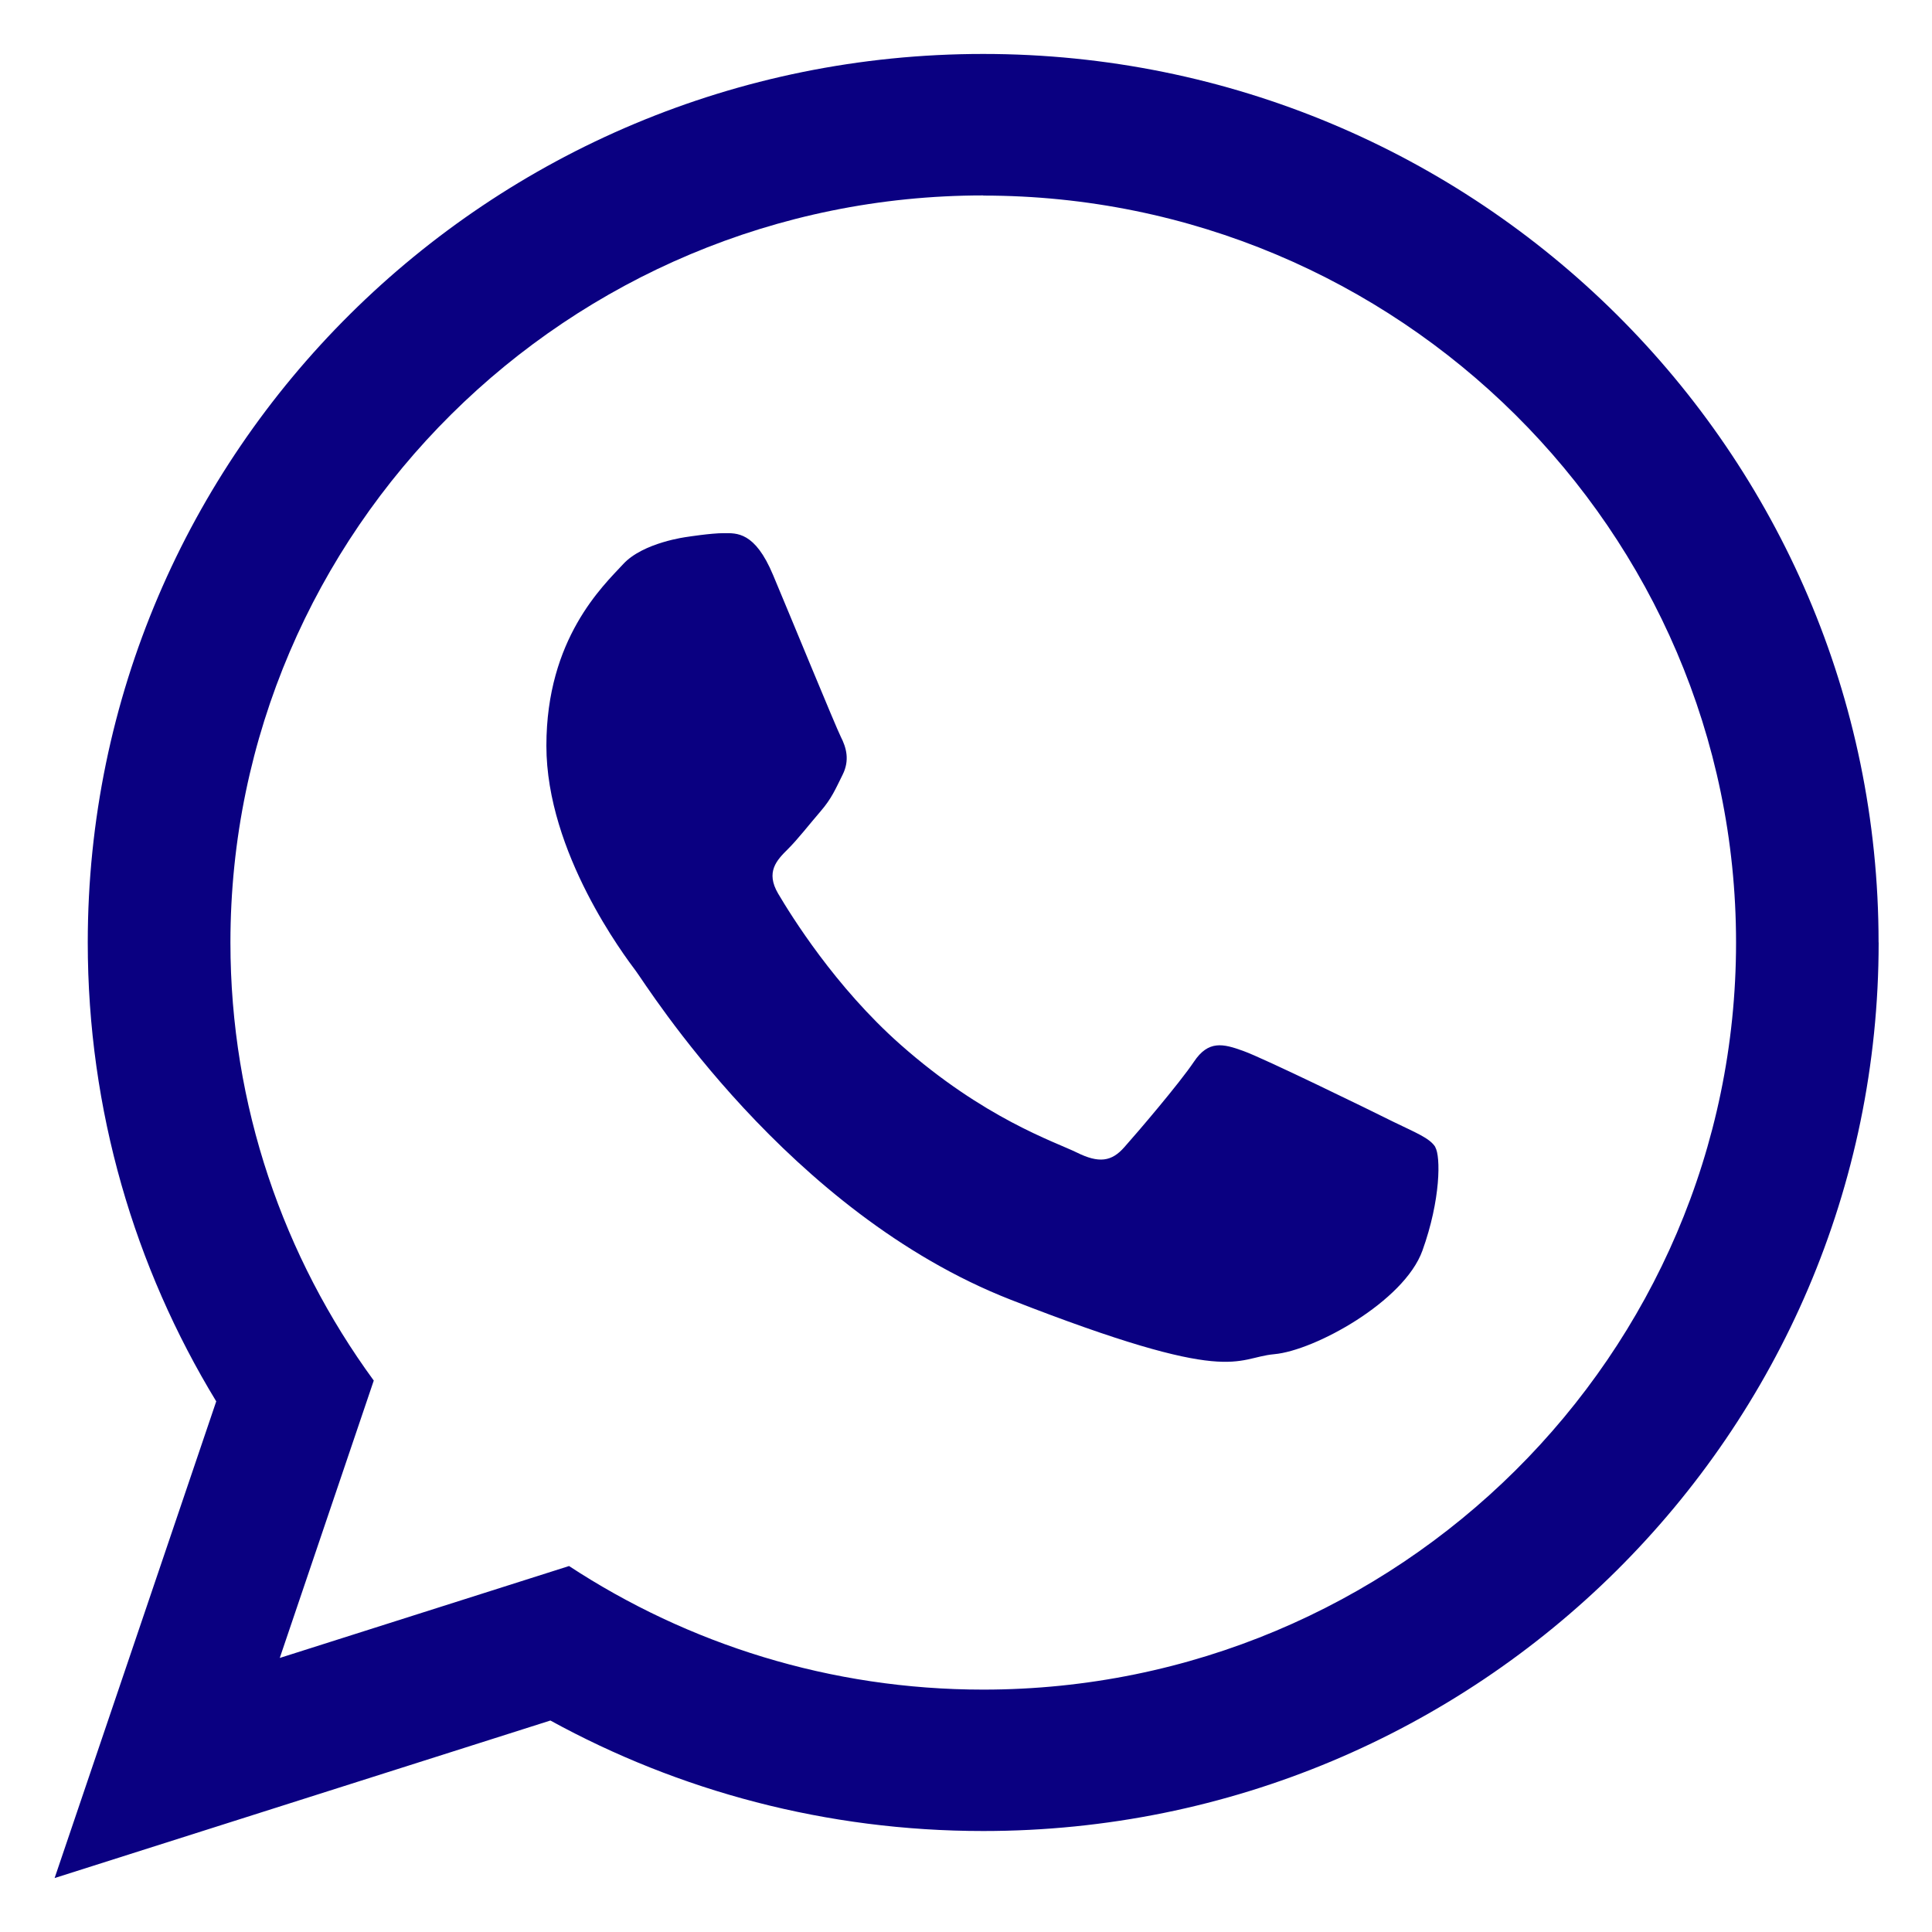 <svg width="26" height="26" viewBox="0 0 26 26" fill="none" xmlns="http://www.w3.org/2000/svg">
<path fill-rule="evenodd" clip-rule="evenodd" d="M25.282 12.684C25.282 19.287 19.887 24.641 13.232 24.641C11.12 24.641 9.134 24.102 7.407 23.154L0.735 25.274L2.91 18.859C1.813 17.057 1.181 14.943 1.181 12.684C1.181 6.08 6.575 0.726 13.231 0.726C19.887 0.726 25.281 6.08 25.281 12.684H25.282ZM13.232 2.63C7.645 2.63 3.101 7.139 3.101 12.684C3.101 14.882 3.817 16.92 5.03 18.579L3.765 22.312L7.658 21.075C9.257 22.124 11.174 22.738 13.232 22.738C18.818 22.738 23.363 18.228 23.363 12.685C23.363 7.143 18.817 2.632 13.232 2.632V2.63ZM19.317 15.438C19.243 15.315 19.046 15.241 18.75 15.096C18.456 14.949 17.002 14.239 16.731 14.143C16.461 14.045 16.262 13.996 16.067 14.289C15.87 14.582 15.305 15.243 15.131 15.438C14.959 15.634 14.788 15.657 14.491 15.51C14.195 15.365 13.244 15.054 12.116 14.056C11.238 13.279 10.646 12.32 10.472 12.026C10.3 11.734 10.454 11.575 10.601 11.429C10.735 11.297 10.897 11.087 11.044 10.917C11.192 10.745 11.242 10.622 11.339 10.427C11.438 10.23 11.389 10.06 11.315 9.915C11.242 9.768 10.651 8.326 10.404 7.739C10.159 7.152 9.913 7.175 9.74 7.175C9.567 7.175 9.249 7.225 9.249 7.225C9.249 7.225 8.656 7.298 8.386 7.592C8.116 7.884 7.353 8.594 7.353 10.036C7.353 11.477 8.411 12.872 8.557 13.067C8.705 13.263 10.6 16.319 13.604 17.492C16.607 18.666 16.607 18.274 17.149 18.224C17.689 18.176 18.896 17.516 19.142 16.831C19.389 16.146 19.389 15.56 19.315 15.438H19.317Z" fill="#0A0081"/>
</svg>
